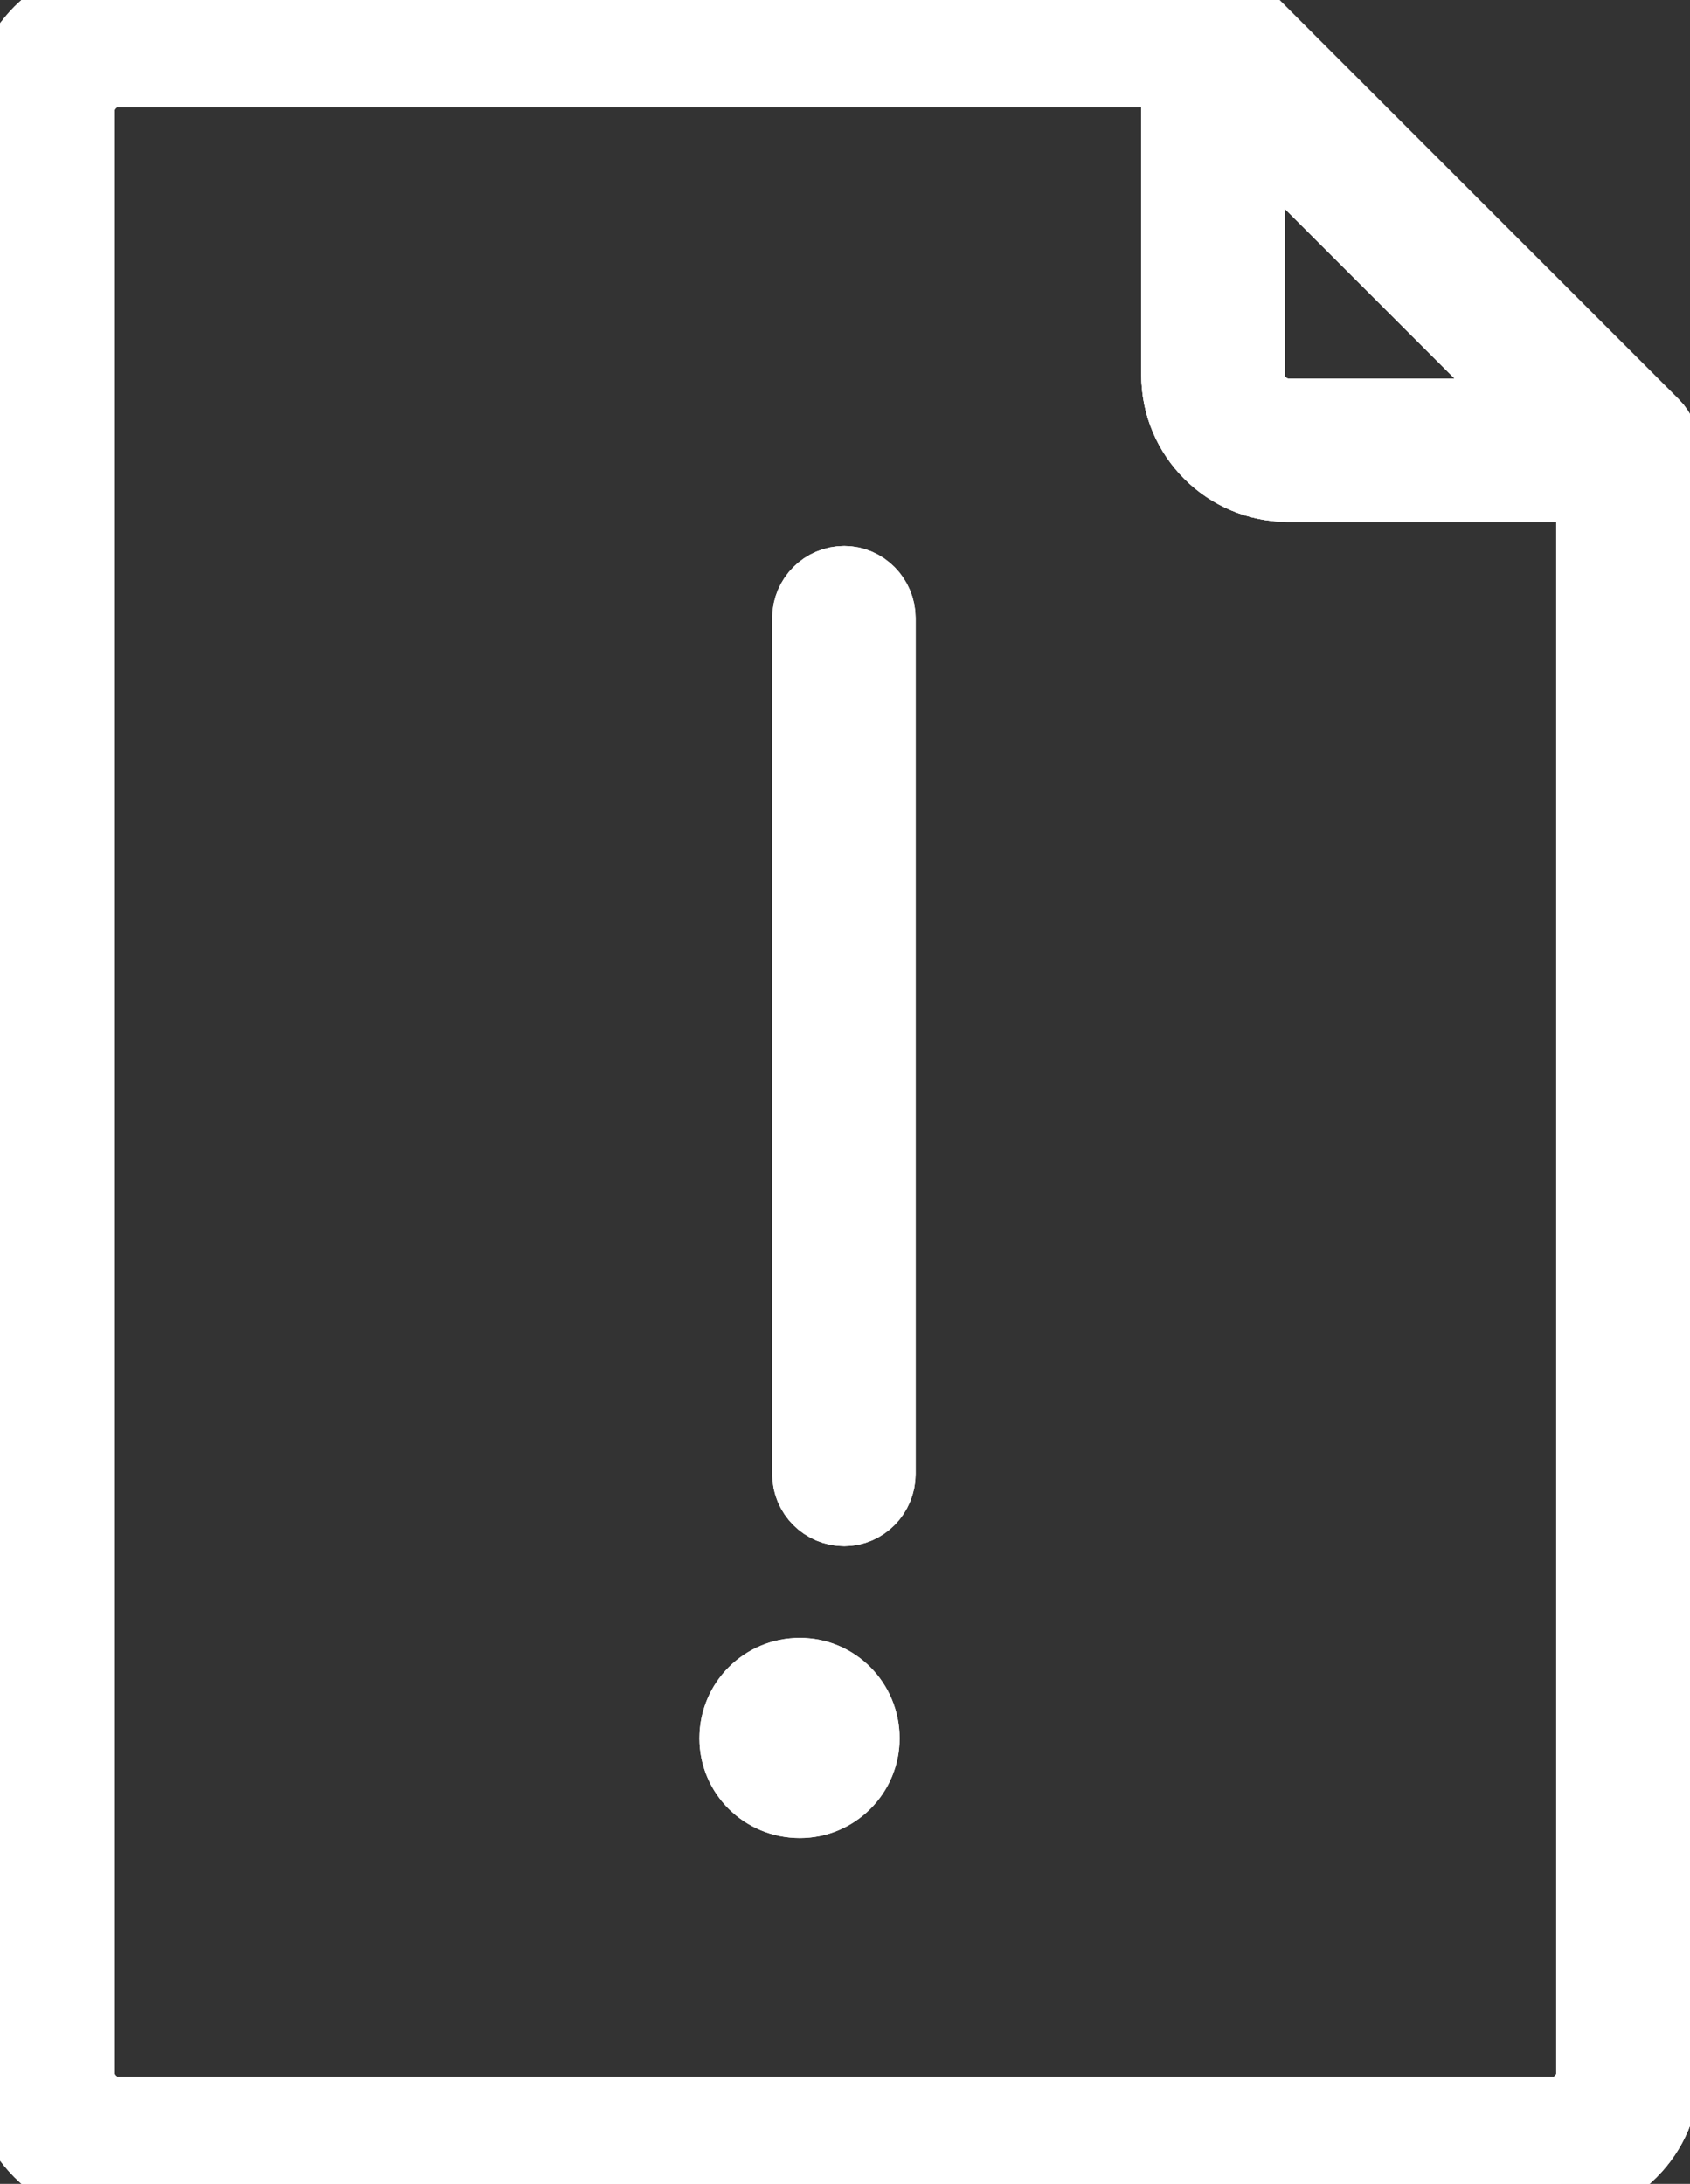 <svg id="SvgjsSvg1000" xmlns="http://www.w3.org/2000/svg" version="1.1" xmlns:xlink="http://www.w3.org/1999/xlink" xmlns:svgjs="http://svgjs.com/svgjs" width="23.214" height="30"><rect width="100%" height="100%" fill="#333333" stroke="none"/><defs id="SvgjsDefs1001"></defs><path id="SvgjsPath1007" d="M37.52 632.03C37.22 632.03 36.97 631.78 36.97 631.48L36.97 604.52C36.97 604.22 37.22 603.97 37.52 603.97L52.07 603.97L52.07 608.15C52.07 608.99 52.75 609.67 53.59 609.67L57.77 609.67L57.77 631.48C57.77 631.78 57.52 632.03 57.22 632.03ZM53.04 604.66L57.08 608.7L53.59 608.7C53.29 608.7 53.04 608.45 53.04 608.15ZM52.9 603.14C52.81 603.05 52.68 603 52.56 603L37.52 603C36.68 603 36 603.68 36 604.52L36 631.48C36 632.32 36.68 633 37.52 633L57.22 633C58.06 633 58.74 632.32 58.74 631.48L58.74 609.19C58.74 609.06 58.69 608.93 58.6 608.84Z " fill="#ffffff" fill-opacity="1" transform="matrix(1,0,0,1,-35.893,-603)"></path><path id="SvgjsPath1008" d="M37.52 632.03C37.22 632.03 36.97 631.78 36.97 631.48L36.97 604.52C36.97 604.22 37.22 603.97 37.52 603.97L52.07 603.97L52.07 608.15C52.07 608.99 52.75 609.67 53.59 609.67L57.77 609.67L57.77 631.48C57.77 631.78 57.52 632.03 57.22 632.03ZM53.04 604.66L57.08 608.7L53.59 608.7C53.29 608.7 53.04 608.45 53.04 608.15ZM52.9 603.14C52.81 603.05 52.68 603 52.56 603L37.52 603C36.68 603 36 603.68 36 604.52L36 631.48C36 632.32 36.68 633 37.52 633L57.22 633C58.06 633 58.74 632.32 58.74 631.48L58.74 609.19C58.74 609.06 58.69 608.93 58.6 608.84Z " fill-opacity="0" fill="#ffffff" stroke-dasharray="0" stroke-linejoin="miter" stroke-linecap="butt" stroke-opacity="1" stroke="#ffffff" stroke-miterlimit="50" stroke-width="1" transform="matrix(1,0,0,1,-35.893,-603)"></path><path id="SvgjsPath1009" d="M37.52 632.03C37.22 632.03 36.97 631.78 36.97 631.48L36.97 604.52C36.97 604.22 37.22 603.97 37.52 603.97L52.07 603.97L52.07 608.15C52.07 608.99 52.75 609.67 53.59 609.67L57.77 609.67L57.77 631.48C57.77 631.78 57.52 632.03 57.22 632.03ZM53.04 604.66L57.08 608.7L53.59 608.7C53.29 608.7 53.04 608.45 53.04 608.15ZM52.9 603.14C52.81 603.05 52.68 603 52.56 603L37.52 603C36.68 603 36 603.68 36 604.52L36 631.48C36 632.32 36.68 633 37.52 633L57.22 633C58.06 633 58.74 632.32 58.74 631.48L58.74 609.19C58.74 609.06 58.69 608.93 58.6 608.84Z " fill="#ffffff" fill-opacity="1" transform="matrix(1,0,0,1,-35.893,-603)"></path><path id="SvgjsPath1010" d="M37.52 632.03C37.22 632.03 36.97 631.78 36.97 631.48L36.97 604.52C36.97 604.22 37.22 603.97 37.52 603.97L52.07 603.97L52.07 608.15C52.07 608.99 52.75 609.67 53.59 609.67L57.77 609.67L57.77 631.48C57.77 631.78 57.52 632.03 57.22 632.03ZM53.04 604.66L57.08 608.7L53.59 608.7C53.29 608.7 53.04 608.45 53.04 608.15ZM52.9 603.14C52.81 603.05 52.68 603 52.56 603L37.52 603C36.68 603 36 603.68 36 604.52L36 631.48C36 632.32 36.68 633 37.52 633L57.22 633C58.06 633 58.74 632.32 58.74 631.48L58.74 609.19C58.74 609.06 58.69 608.93 58.6 608.84Z " fill-opacity="0" fill="#ffffff" stroke-dasharray="0" stroke-linejoin="miter" stroke-linecap="butt" stroke-opacity="1" stroke="#ffffff" stroke-miterlimit="50" stroke-width="1" transform="matrix(1,0,0,1,-35.893,-603)"></path><path id="SvgjsPath1011" d="M47.97 623.25L47.97 611.49C47.97 611.22 47.75 611 47.49 611C47.22 611 47 611.22 47 611.49L47 623.25C47 623.52 47.22 623.74 47.49 623.74C47.75 623.74 47.97 623.52 47.97 623.25 " fill="#ffffff" fill-opacity="1" transform="matrix(1,0,0,1,-35.893,-603)"></path><path id="SvgjsPath1012" d="M47.97 623.25L47.97 611.49C47.97 611.22 47.75 611 47.49 611C47.22 611 47 611.22 47 611.49L47 623.25C47 623.52 47.22 623.74 47.49 623.74C47.75 623.74 47.97 623.52 47.97 623.25 " fill-opacity="0" fill="#ffffff" stroke-dasharray="0" stroke-linejoin="miter" stroke-linecap="butt" stroke-opacity="1" stroke="#ffffff" stroke-miterlimit="50" stroke-width="1" transform="matrix(1,0,0,1,-35.893,-603)"></path><path id="SvgjsPath1013" d="M46.88 626C46.39 626 46 626.39 46 626.88C46 627.36 46.39 627.75 46.88 627.75C47.36 627.75 47.75 627.36 47.75 626.88C47.75 626.39 47.36 626 46.88 626 " fill="#ffffff" fill-opacity="1" transform="matrix(1,0,0,1,-35.893,-603)"></path><path id="SvgjsPath1014" d="M46.88 626C46.39 626 46 626.39 46 626.88C46 627.36 46.39 627.75 46.88 627.75C47.36 627.75 47.75 627.36 47.75 626.88C47.75 626.39 47.36 626 46.88 626 " fill-opacity="0" fill="#ffffff" stroke-dasharray="0" stroke-linejoin="miter" stroke-linecap="butt" stroke-opacity="1" stroke="#ffffff" stroke-miterlimit="50" stroke-width="1" transform="matrix(1,0,0,1,-35.893,-603)"></path><path id="SvgjsPath1015" d="M37.52 632.03C37.22 632.03 36.97 631.78 36.97 631.48L36.97 604.52C36.97 604.22 37.22 603.97 37.52 603.97L52.07 603.97L52.07 608.15C52.07 608.99 52.75 609.67 53.59 609.67L57.77 609.67L57.77 631.48C57.77 631.78 57.52 632.03 57.22 632.03ZM53.04 604.66L57.08 608.7L53.59 608.7C53.29 608.7 53.04 608.45 53.04 608.15ZM52.9 603.14C52.81 603.05 52.68 603 52.56 603L37.52 603C36.68 603 36 603.68 36 604.52L36 631.48C36 632.32 36.68 633 37.52 633L57.22 633C58.06 633 58.74 632.32 58.74 631.48L58.74 609.19C58.74 609.06 58.69 608.93 58.6 608.84Z " fill="#ffffff" fill-opacity="1" transform="matrix(1,0,0,1,-35.893,-603)"></path><path id="SvgjsPath1016" d="M37.52 632.03C37.22 632.03 36.97 631.78 36.97 631.48L36.97 604.52C36.97 604.22 37.22 603.97 37.52 603.97L52.07 603.97L52.07 608.15C52.07 608.99 52.75 609.67 53.59 609.67L57.77 609.67L57.77 631.48C57.77 631.78 57.52 632.03 57.22 632.03ZM53.04 604.66L57.08 608.7L53.59 608.7C53.29 608.7 53.04 608.45 53.04 608.15ZM52.9 603.14C52.81 603.05 52.68 603 52.56 603L37.52 603C36.68 603 36 603.68 36 604.52L36 631.48C36 632.32 36.68 633 37.52 633L57.22 633C58.06 633 58.74 632.32 58.74 631.48L58.74 609.19C58.74 609.06 58.69 608.93 58.6 608.84Z " fill-opacity="0" fill="#ffffff" stroke-dasharray="0" stroke-linejoin="miter" stroke-linecap="butt" stroke-opacity="1" stroke="#ffffff" stroke-miterlimit="50" stroke-width="1" transform="matrix(1,0,0,1,-35.893,-603)"></path><path id="SvgjsPath1017" d="M47.97 623.25L47.97 611.49C47.97 611.22 47.75 611 47.49 611C47.22 611 47 611.22 47 611.49L47 623.25C47 623.52 47.22 623.74 47.49 623.74C47.75 623.74 47.97 623.52 47.97 623.25 " fill="#ffffff" fill-opacity="1" transform="matrix(1,0,0,1,-35.893,-603)"></path><path id="SvgjsPath1018" d="M47.97 623.25L47.97 611.49C47.97 611.22 47.75 611 47.49 611C47.22 611 47 611.22 47 611.49L47 623.25C47 623.52 47.22 623.74 47.49 623.74C47.75 623.74 47.97 623.52 47.97 623.25 " fill-opacity="0" fill="#ffffff" stroke-dasharray="0" stroke-linejoin="miter" stroke-linecap="butt" stroke-opacity="1" stroke="#ffffff" stroke-miterlimit="50" stroke-width="1" transform="matrix(1,0,0,1,-35.893,-603)"></path><path id="SvgjsPath1019" d="M46.88 626C46.39 626 46 626.39 46 626.88C46 627.36 46.39 627.75 46.88 627.75C47.36 627.75 47.75 627.36 47.75 626.88C47.75 626.39 47.36 626 46.88 626 " fill="#ffffff" fill-opacity="1" transform="matrix(1,0,0,1,-35.893,-603)"></path><path id="SvgjsPath1020" d="M46.88 626C46.39 626 46 626.39 46 626.88C46 627.36 46.39 627.75 46.88 627.75C47.36 627.75 47.75 627.36 47.75 626.88C47.75 626.39 47.36 626 46.88 626 " fill-opacity="0" fill="#ffffff" stroke-dasharray="0" stroke-linejoin="miter" stroke-linecap="butt" stroke-opacity="1" stroke="#ffffff" stroke-miterlimit="50" stroke-width="1" transform="matrix(1,0,0,1,-35.893,-603)"></path></svg>